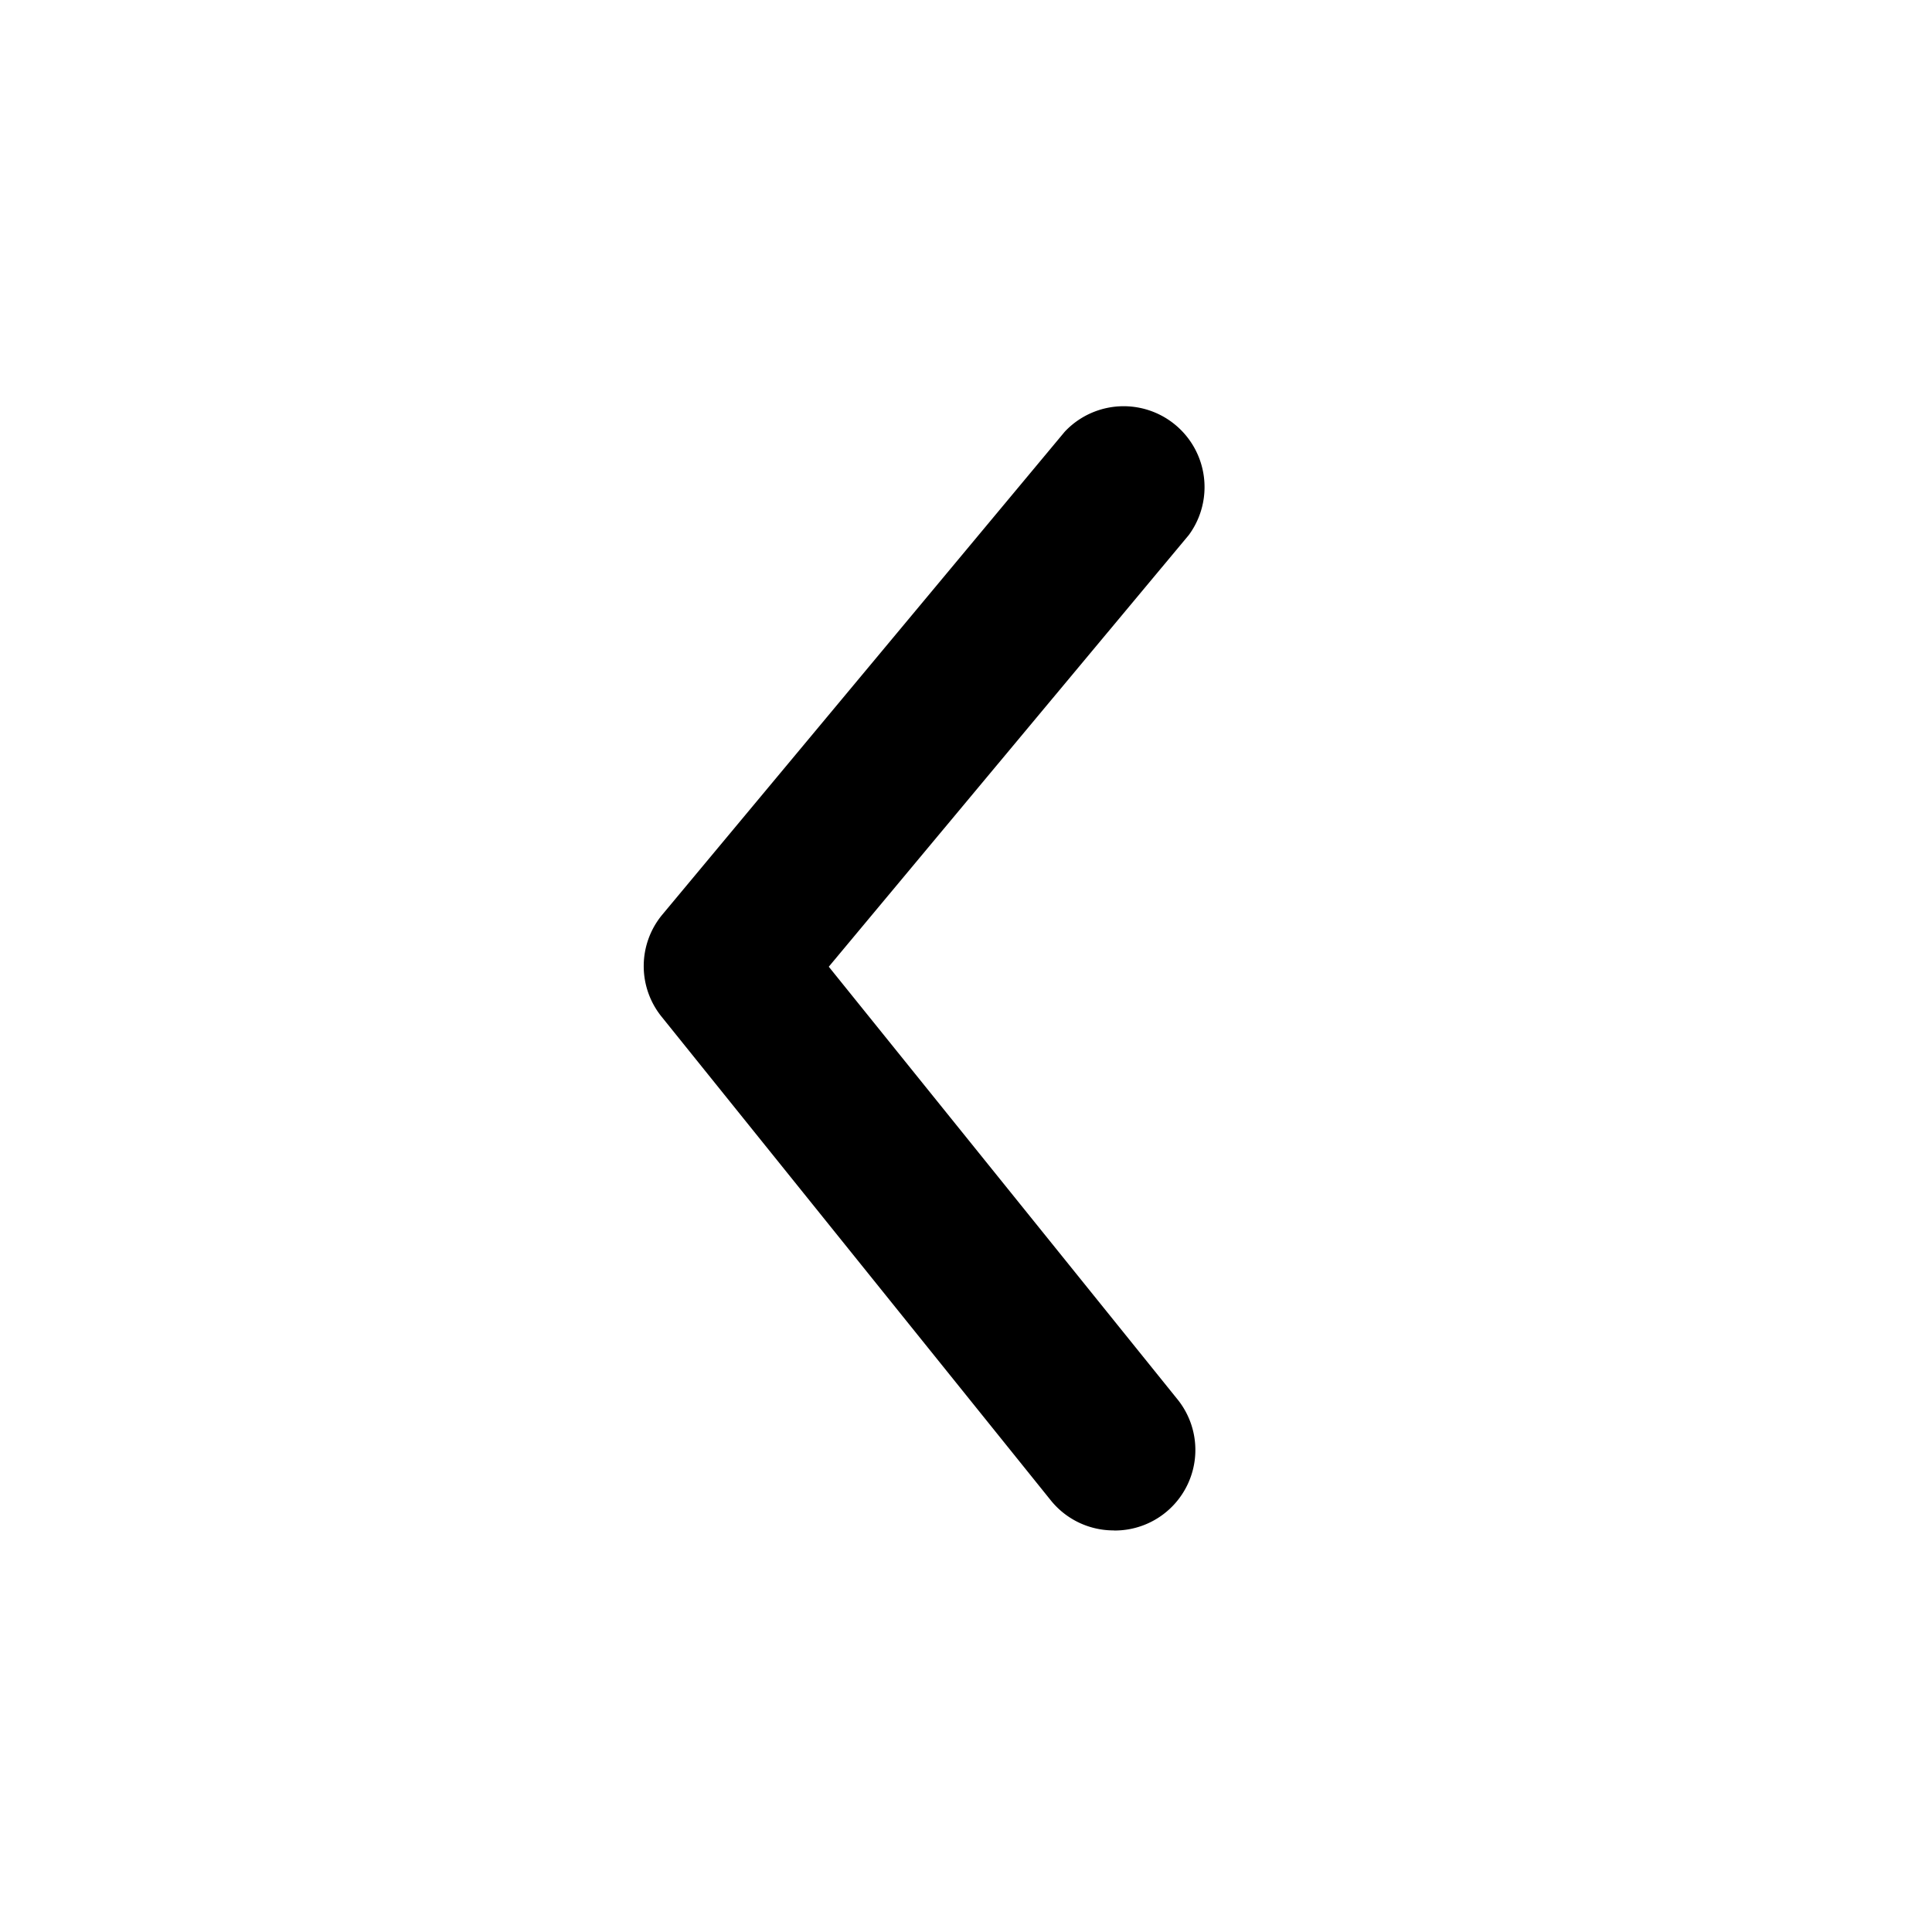 <svg xmlns="http://www.w3.org/2000/svg" width="43" height="43" viewBox="0 0 43 43"><rect width="43" height="43" transform="translate(43) rotate(90)" opacity="0"/><path d="M18.457,30.1a1.793,1.793,0,0,1-1.4-.663L8.4,18.679a1.793,1.793,0,0,1,0-2.277L17.363,5.646a1.8,1.8,0,0,1,2.761,2.3l-8.013,9.608,7.744,9.608a1.793,1.793,0,0,1-1.4,2.94Z" transform="translate(6.335 3.962)"/></svg>